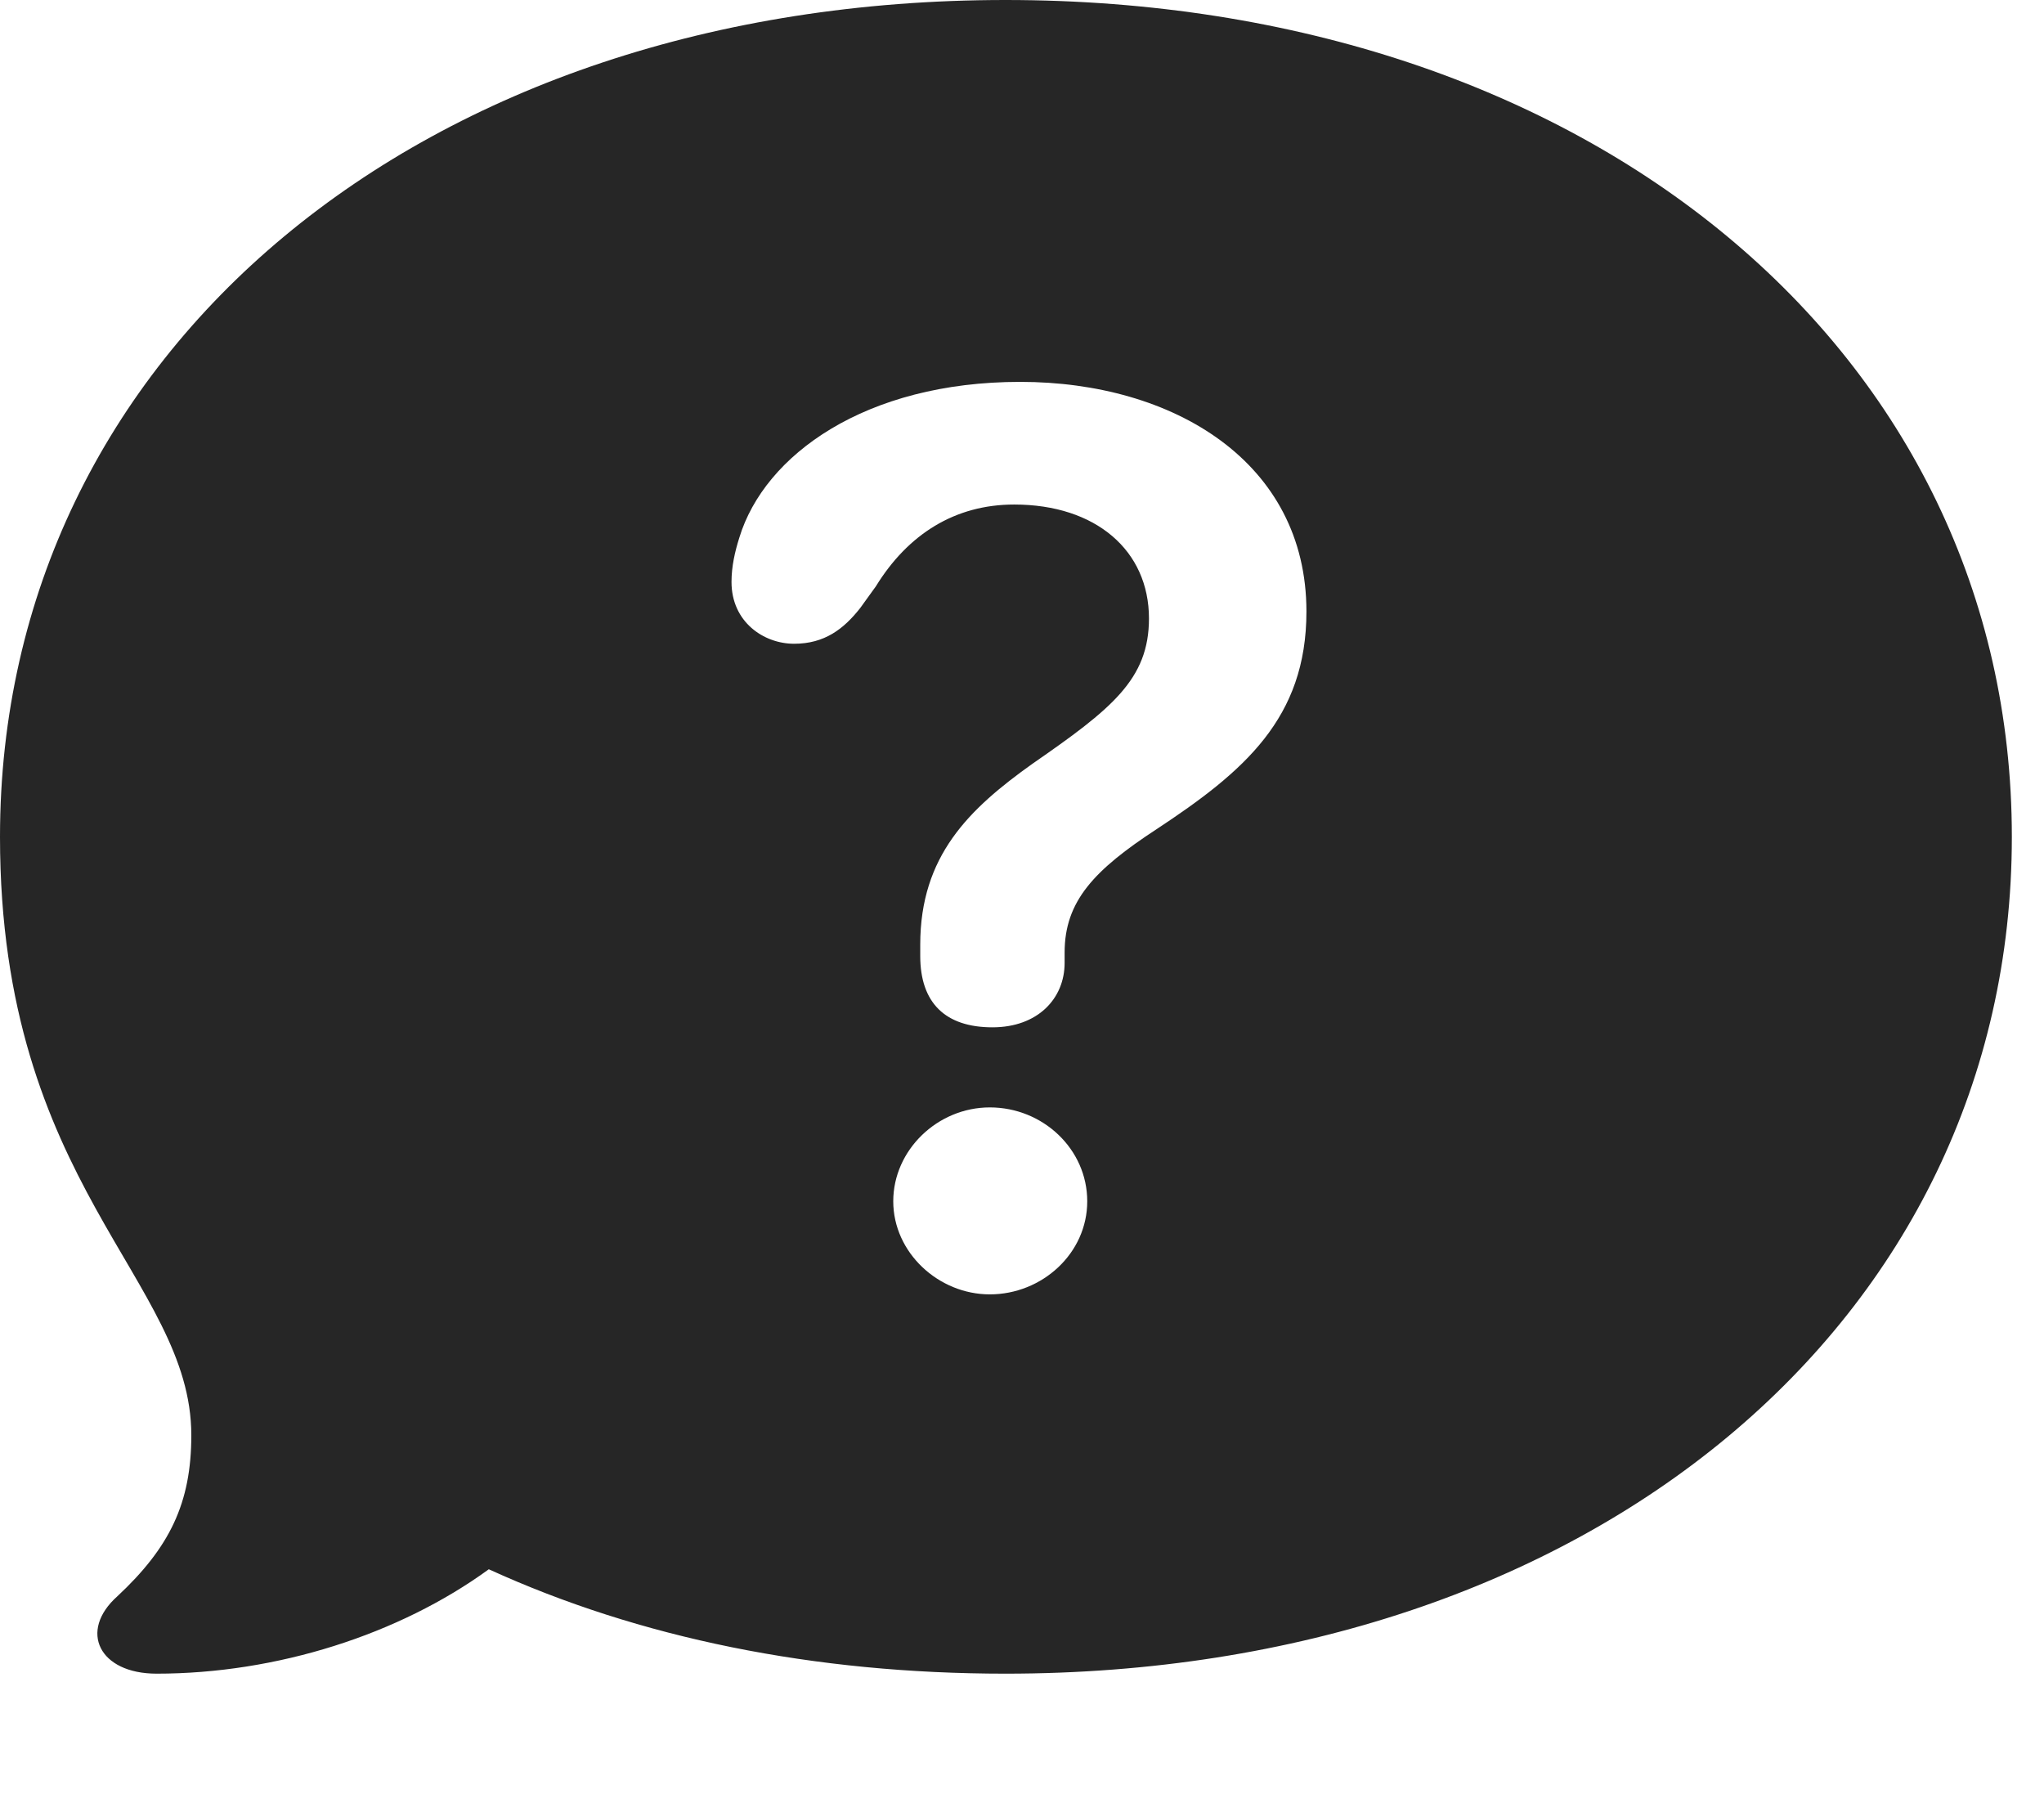 <?xml version="1.0" encoding="UTF-8"?>
<!--Generator: Apple Native CoreSVG 341-->
<!DOCTYPE svg
PUBLIC "-//W3C//DTD SVG 1.1//EN"
       "http://www.w3.org/Graphics/SVG/1.1/DTD/svg11.dtd">
<svg version="1.1" xmlns="http://www.w3.org/2000/svg" xmlns:xlink="http://www.w3.org/1999/xlink" viewBox="0 0 22.949 20.342">
 <g>
  <rect height="20.342" opacity="0" width="22.949" x="0" y="0"/>
  <path d="M22.588 9.395C22.588 14.834 17.842 18.789 11.289 18.789C9.141 18.789 7.178 18.389 5.488 17.617C4.482 18.35 3.105 18.789 1.758 18.789C1.113 18.789 0.879 18.311 1.318 17.92C1.904 17.373 2.148 16.875 2.148 16.113C2.148 14.365 0 13.31 0 9.395C0 3.945 4.746 0 11.289 0C17.832 0 22.588 3.945 22.588 9.395ZM10.029 13.486C10.029 14.062 10.537 14.531 11.113 14.531C11.699 14.531 12.207 14.072 12.207 13.486C12.207 12.9 11.709 12.432 11.113 12.432C10.527 12.432 10.029 12.91 10.029 13.486ZM8.301 6.035C8.252 6.191 8.213 6.357 8.213 6.533C8.213 6.982 8.574 7.227 8.916 7.227C9.258 7.227 9.473 7.061 9.658 6.826L9.834 6.582C10.195 5.996 10.723 5.664 11.387 5.664C12.305 5.664 12.9 6.182 12.9 6.943C12.9 7.627 12.48 7.959 11.592 8.574C10.879 9.082 10.332 9.609 10.332 10.605C10.332 10.645 10.332 10.693 10.332 10.732C10.332 11.26 10.615 11.533 11.143 11.533C11.65 11.533 11.953 11.211 11.953 10.81C11.953 10.771 11.953 10.723 11.953 10.693C11.953 10.117 12.285 9.766 12.988 9.307C13.965 8.662 14.668 8.066 14.668 6.865C14.668 5.186 13.174 4.287 11.455 4.287C9.717 4.287 8.584 5.107 8.301 6.035Z" fill="black" fill-opacity="0.85"/>
 </g>
</svg>
